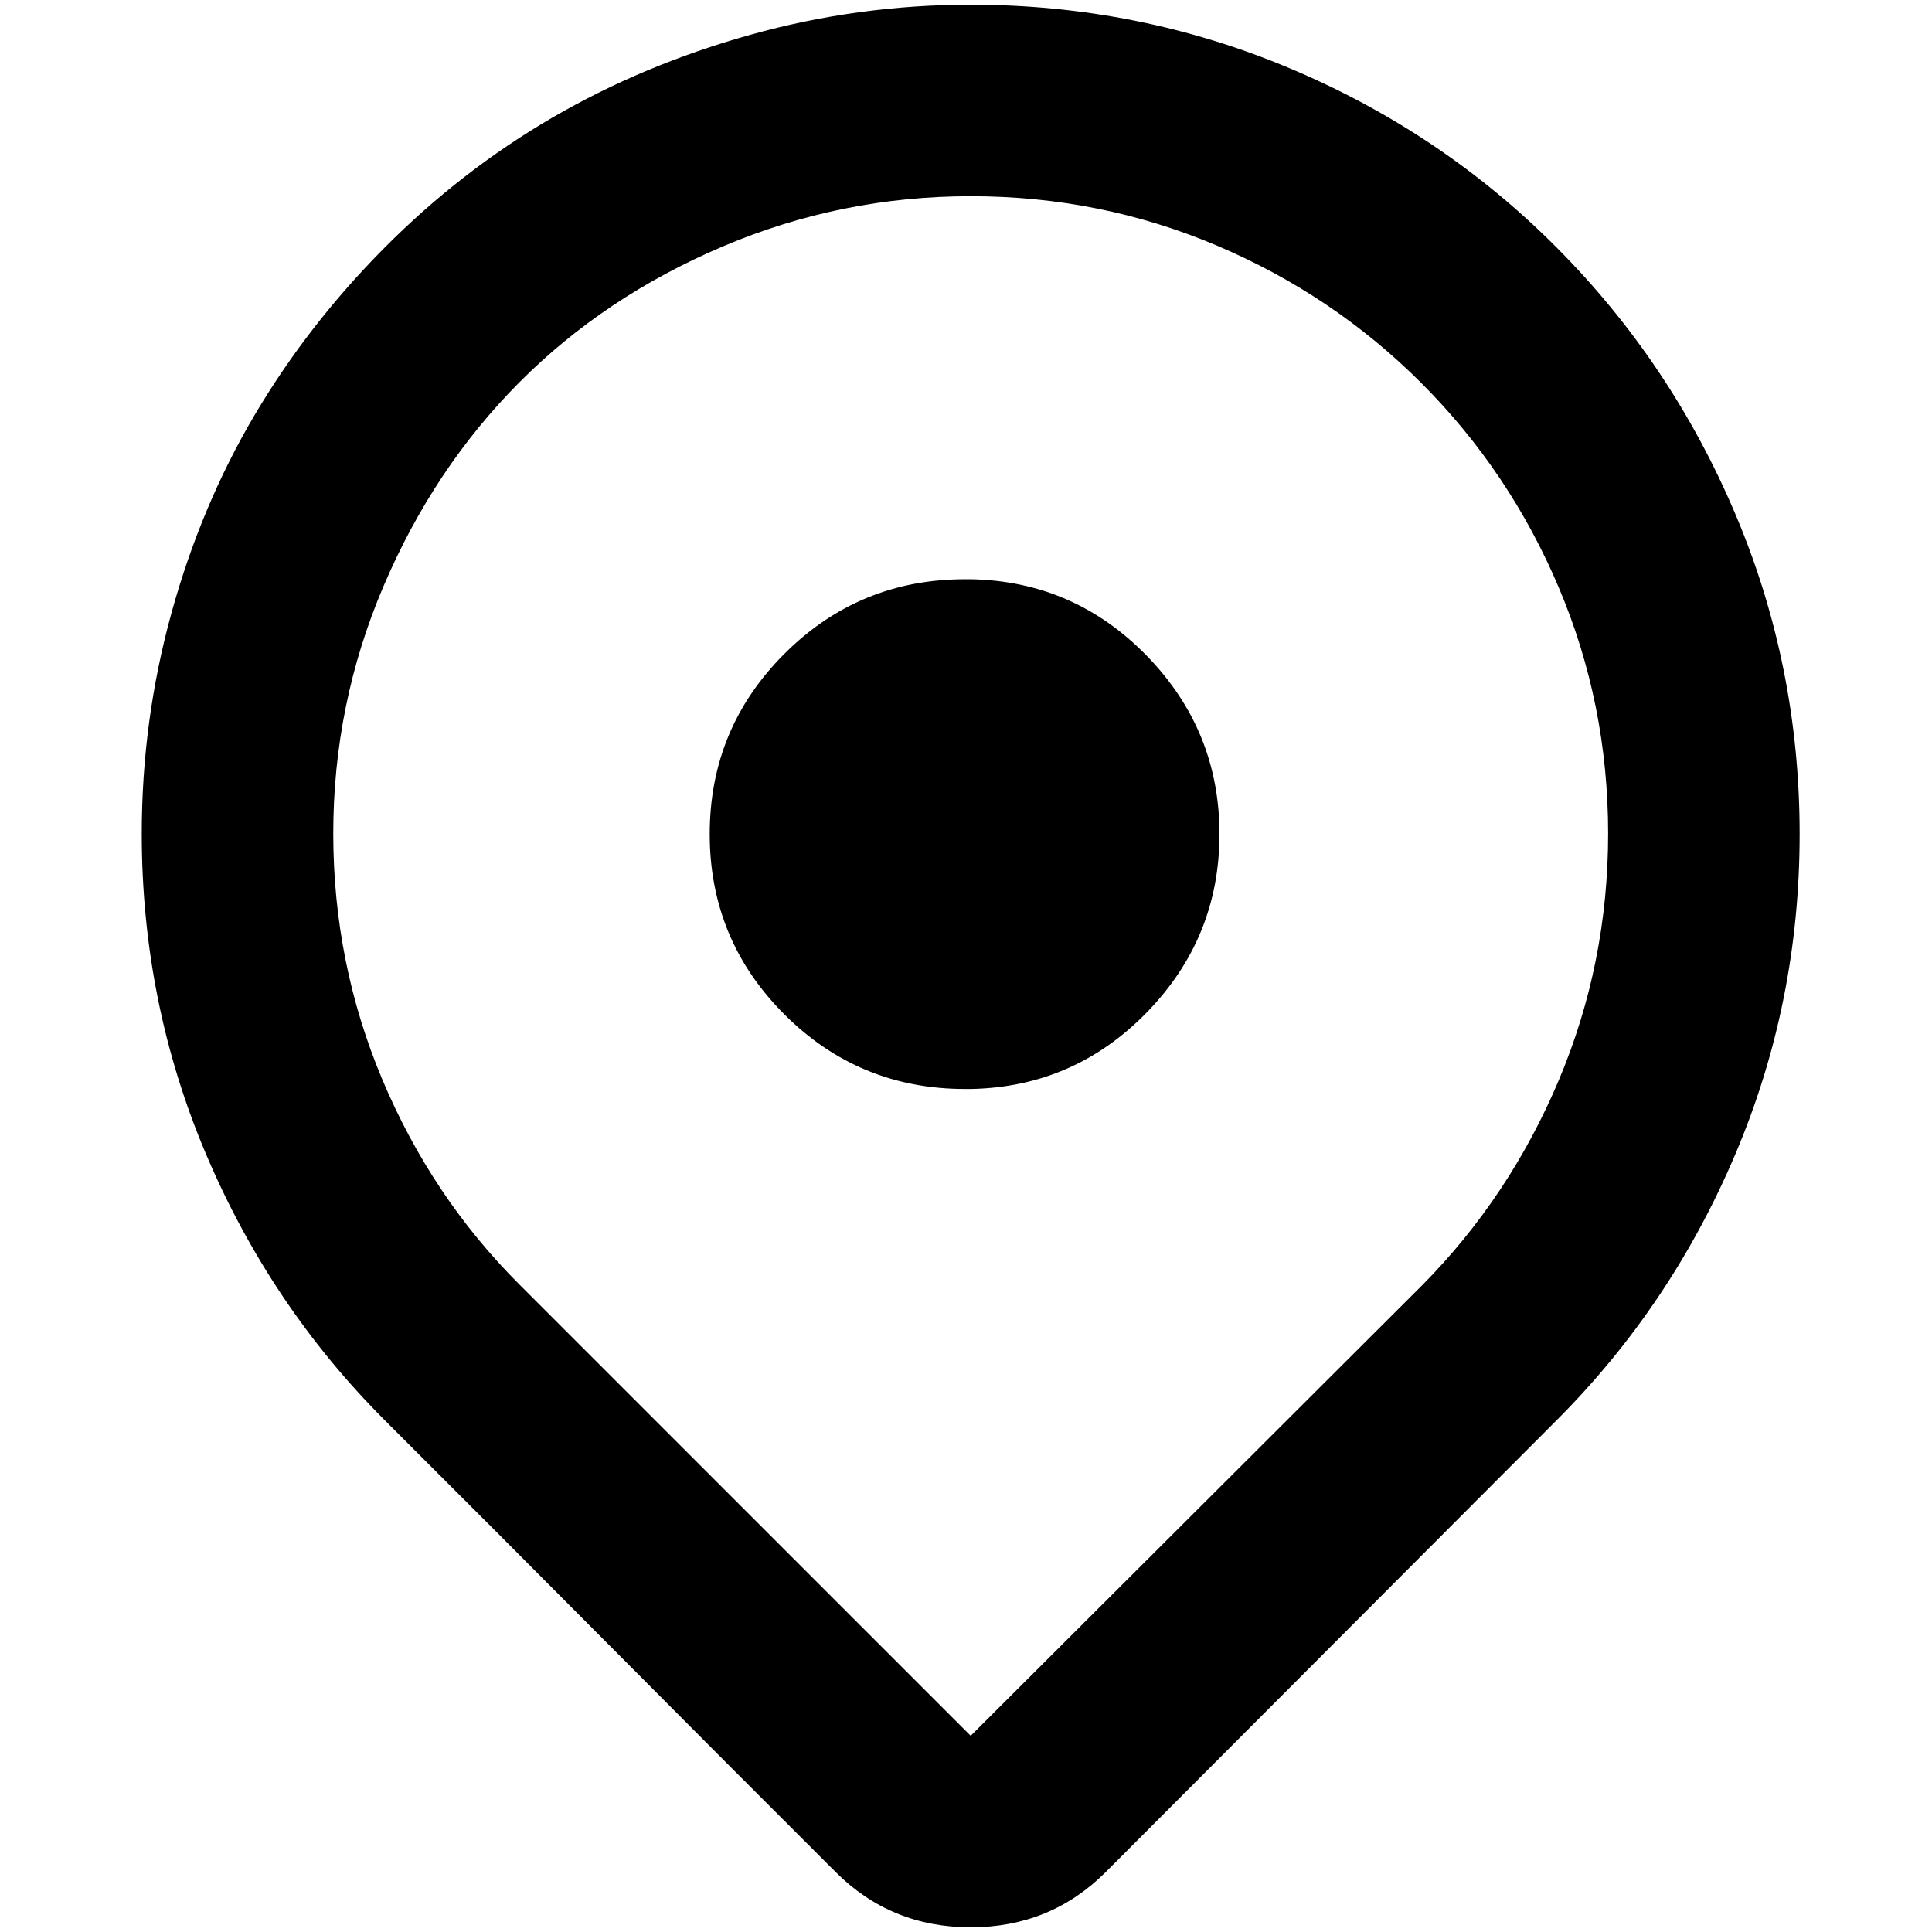 <?xml version="1.0" standalone="no"?>
<!DOCTYPE svg PUBLIC "-//W3C//DTD SVG 1.1//EN" "http://www.w3.org/Graphics/SVG/1.1/DTD/svg11.dtd" >
<svg xmlns="http://www.w3.org/2000/svg" xmlns:xlink="http://www.w3.org/1999/xlink" version="1.1" width="2048" height="2048" viewBox="-10 0 2058 2048">
   <path fill="currentColor"
d="M1648 1508l-480 481q-59 59 -144 59t-144 -59l-120 -120t-240 -241l-120 -120q-122 -122 -190.5 -283.5t-68.5 -341.5q0 -120 31.5 -234.5t88.5 -211t138.5 -178.5t178.5 -138.5t211.5 -88.5t234.5 -32q179 0 340.5 68t283.5 190.5t190.5 284t68.5 341t-68.5 341
t-190.5 283.5zM1504 403q-94 -94 -218 -146.5t-262 -52.5t-264 53.5t-217 145t-144.5 217t-53.5 263.5t52.5 262.5t145.5 217.5l481 481l481 -480q93 -94 145.5 -218.5t52.5 -262.5t-52.5 -262t-146.5 -218zM1024 1155h-6q-113 0 -192.5 -79.5t-79.5 -192t79.5 -192
t192.5 -79.5h6q110 2 187.5 81.5t77.5 190t-77.5 190t-187.5 81.5z" />
</svg>

